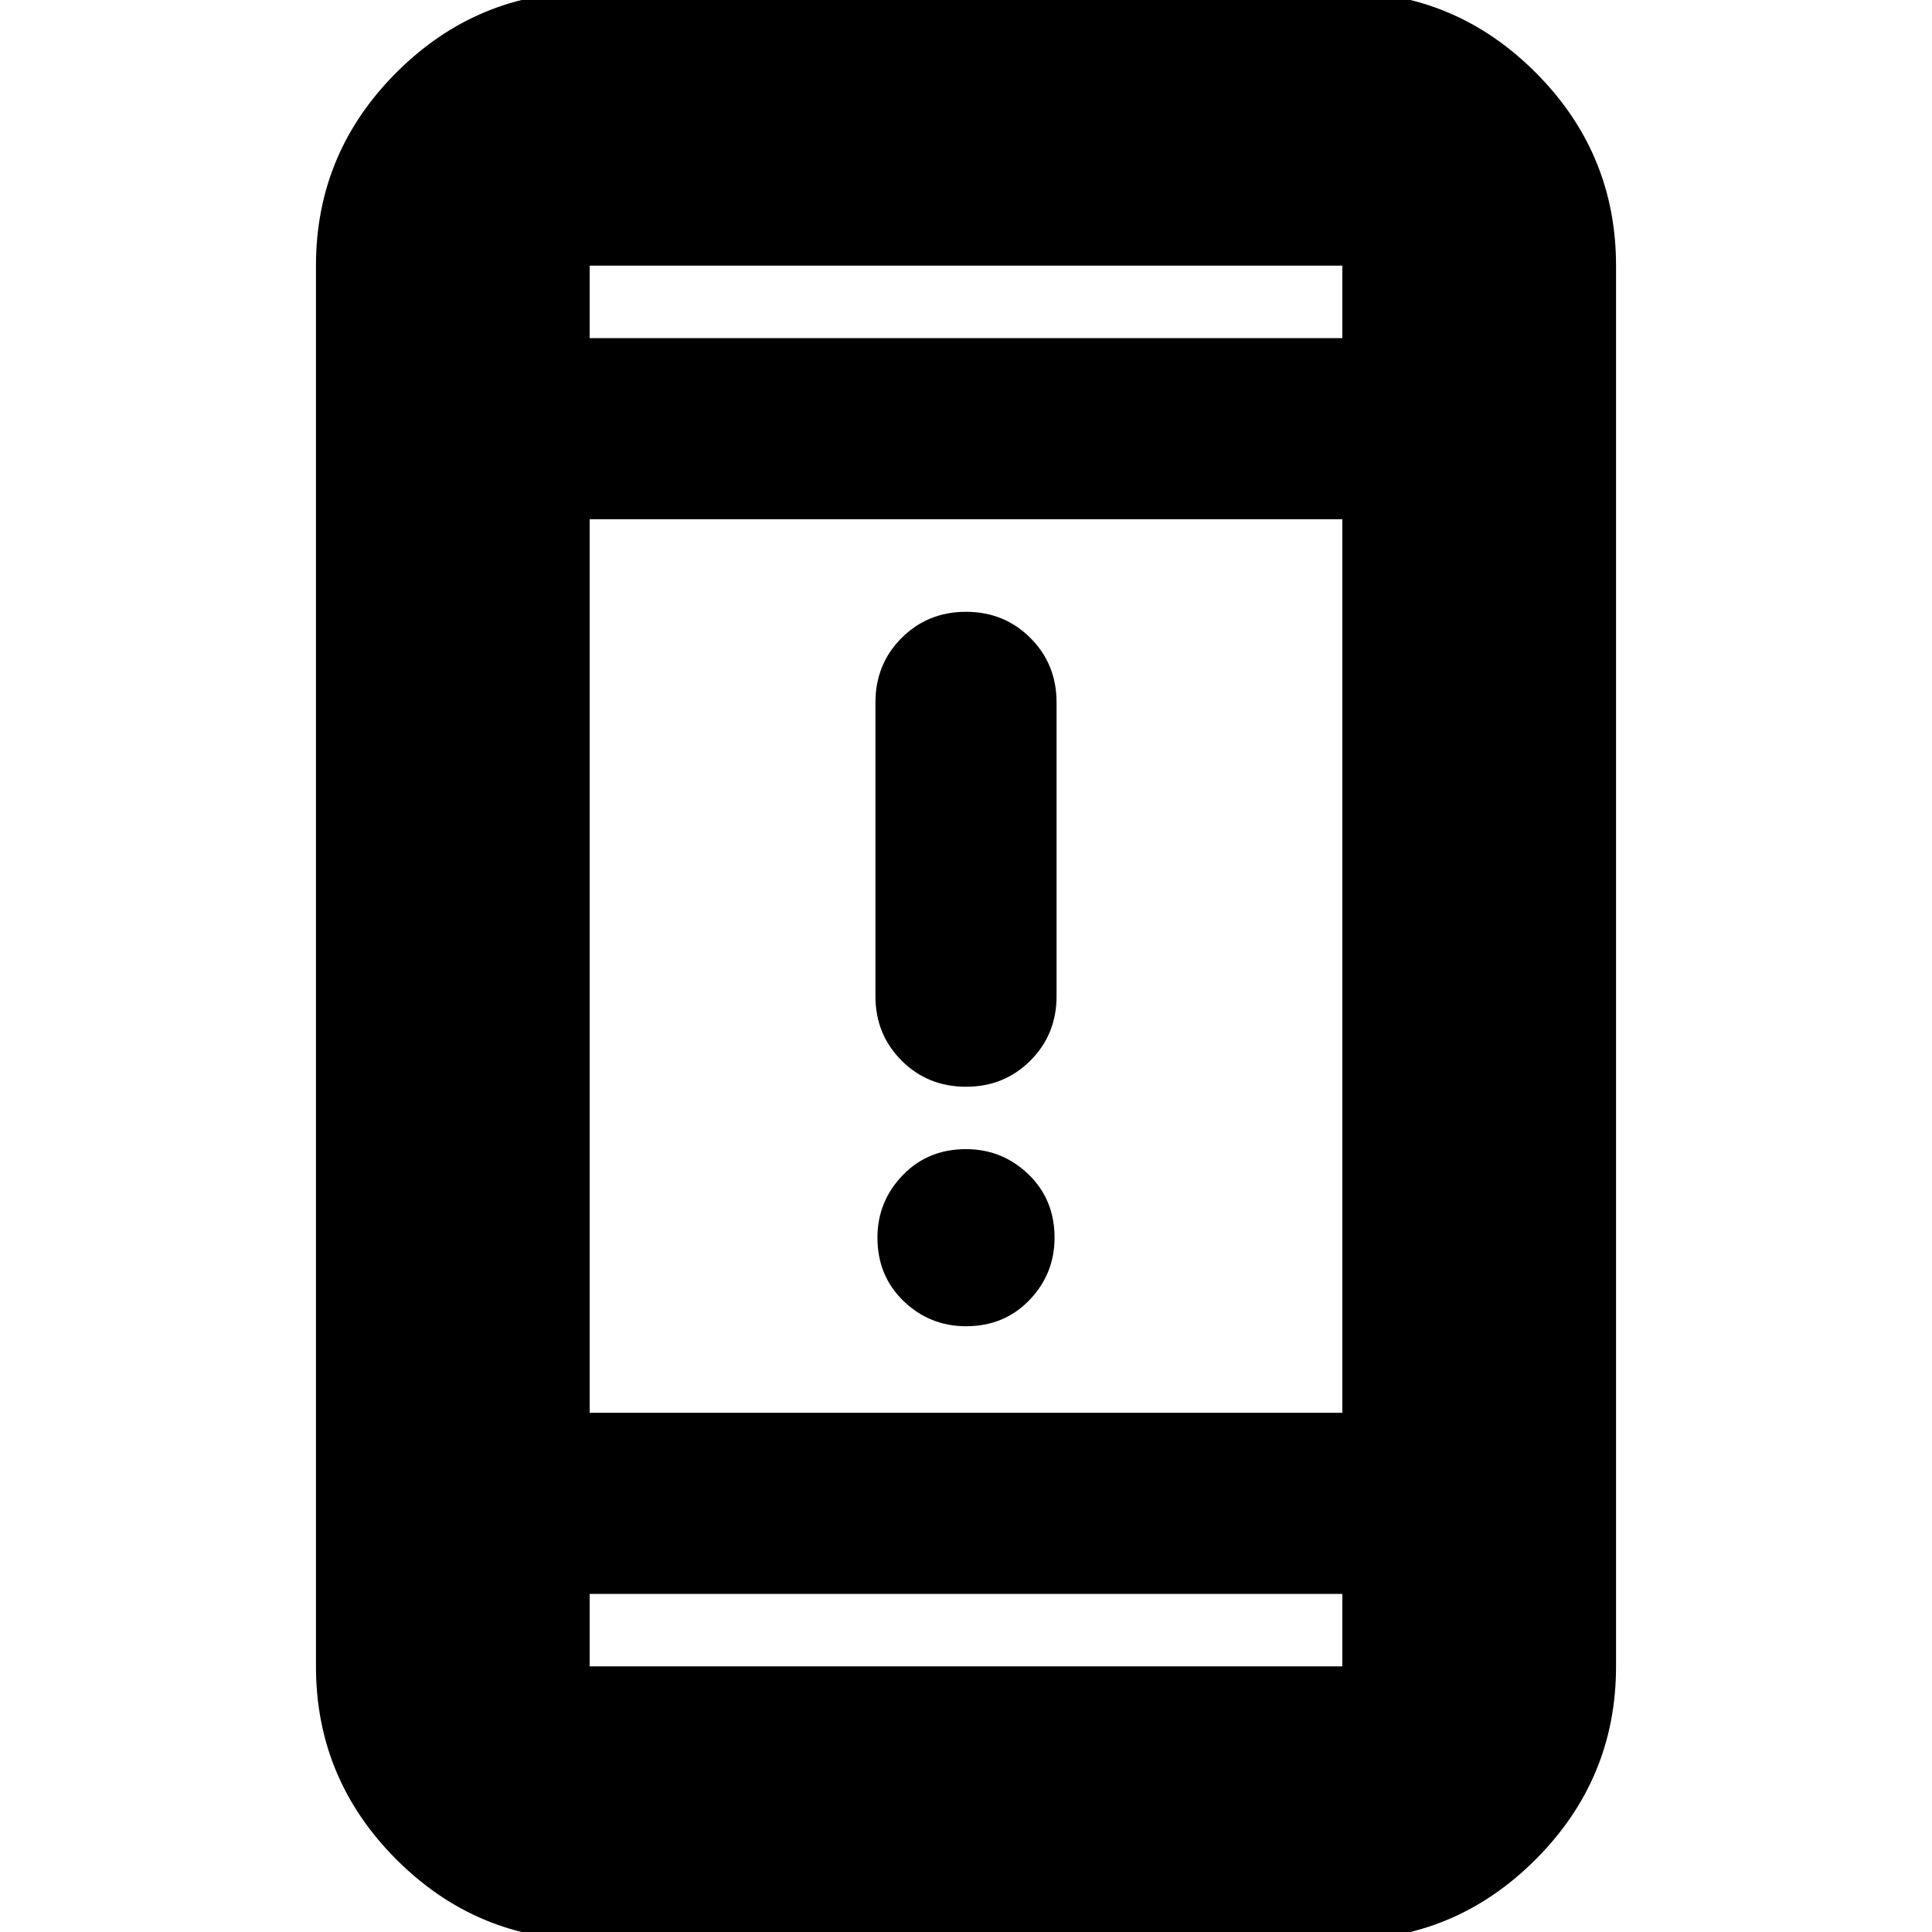 <svg xmlns="http://www.w3.org/2000/svg" height="24" width="24"><path d="M12 13.5q-.475 0-.8-.325-.325-.325-.325-.8v-3.65q0-.475.325-.8.325-.325.8-.325.475 0 .8.325.325.325.325.8v3.65q0 .475-.325.8-.325.325-.8.325Zm0 2.975q-.45 0-.775-.312-.325-.313-.325-.788 0-.45.313-.775.312-.325.787-.325.45 0 .775.312.325.313.325.788 0 .45-.312.775-.313.325-.788.325ZM7.325 24.1q-1.4 0-2.4-1t-1-2.4V3.3q0-1.4 1-2.4t2.4-1h9.35q1.4 0 2.4 1t1 2.4v17.4q0 1.4-1 2.4t-2.4 1Zm0-6.55h9.35V6.45h-9.35Zm0 2.25v.9h9.35v-.9Zm0-15.6h9.35v-.9h-9.35Zm0-.9v.9-.9Zm0 17.4v-.9.9Z"/></svg>